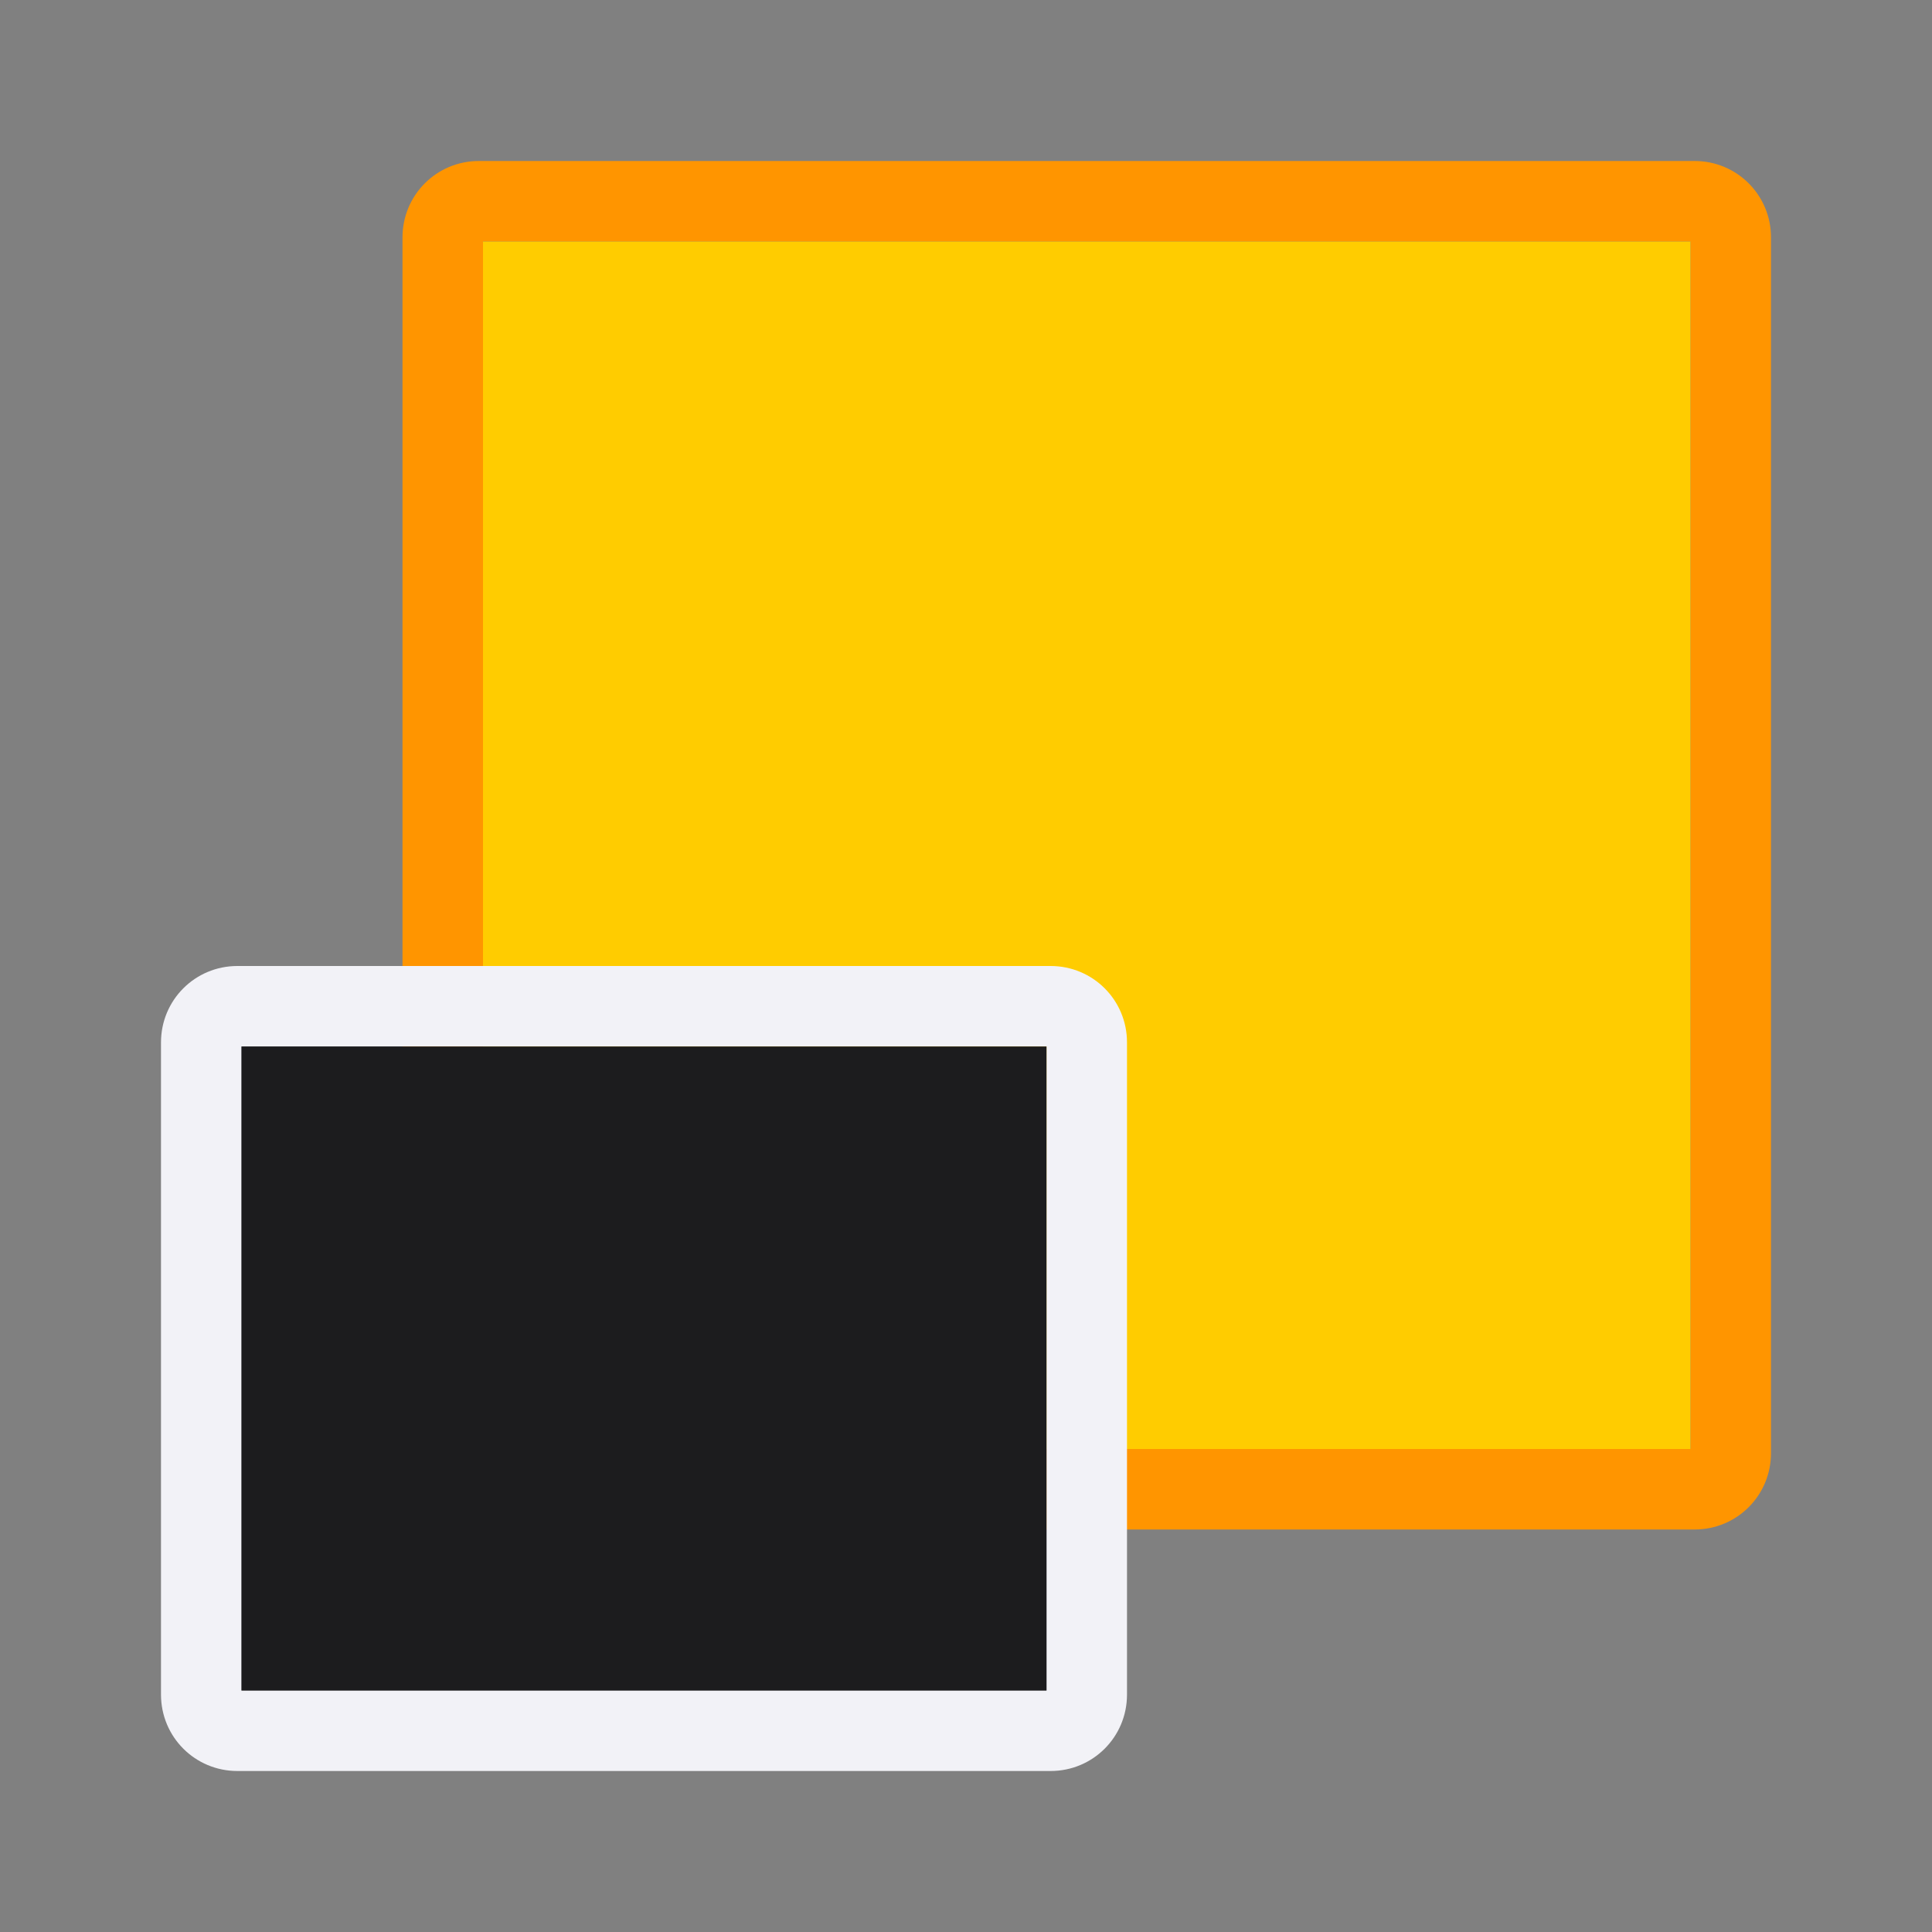 <svg viewBox="0 0 24 24" xmlns="http://www.w3.org/2000/svg" xmlns:xlink="http://www.w3.org/1999/xlink"><rect x="0" y="0" width="24" height="24" fill="#808080" stroke="none"/><linearGradient id="a" gradientUnits="userSpaceOnUse" x1="-4" x2="-4" y1="49" y2="41"><stop offset="0" stop-color="#2c2c2e"/><stop offset=".25" stop-color="#2c2c2e"/><stop offset="1" stop-color="#1c1c1e"/></linearGradient><path d="m5.949 2c-.526 0-.949.423-.949.949v8.051 7.051c0 .526.423.949.949.949h9.051 6.051c.526 0 .949-.423.949-.949v-8.051-7.051c0-.526-.423-.949-.949-.949h-9.051zm.051 1h15v15h-15z" fill="#ff9500"/><path d="m6 3h15v15h-15z" fill="#fc0"/><path d="m2.949 12c-.526 0-.949.423-.949.949v8.102c0 .526.423.949.949.949h10.102c.526 0 .949-.423.949-.949v-8.102c0-.526-.423-.949-.949-.949zm.051 1h10v8h-10z" fill="#f2f2f7"/><path d="m3 13v8h10v-8z" fill="url(#a)"/></svg>